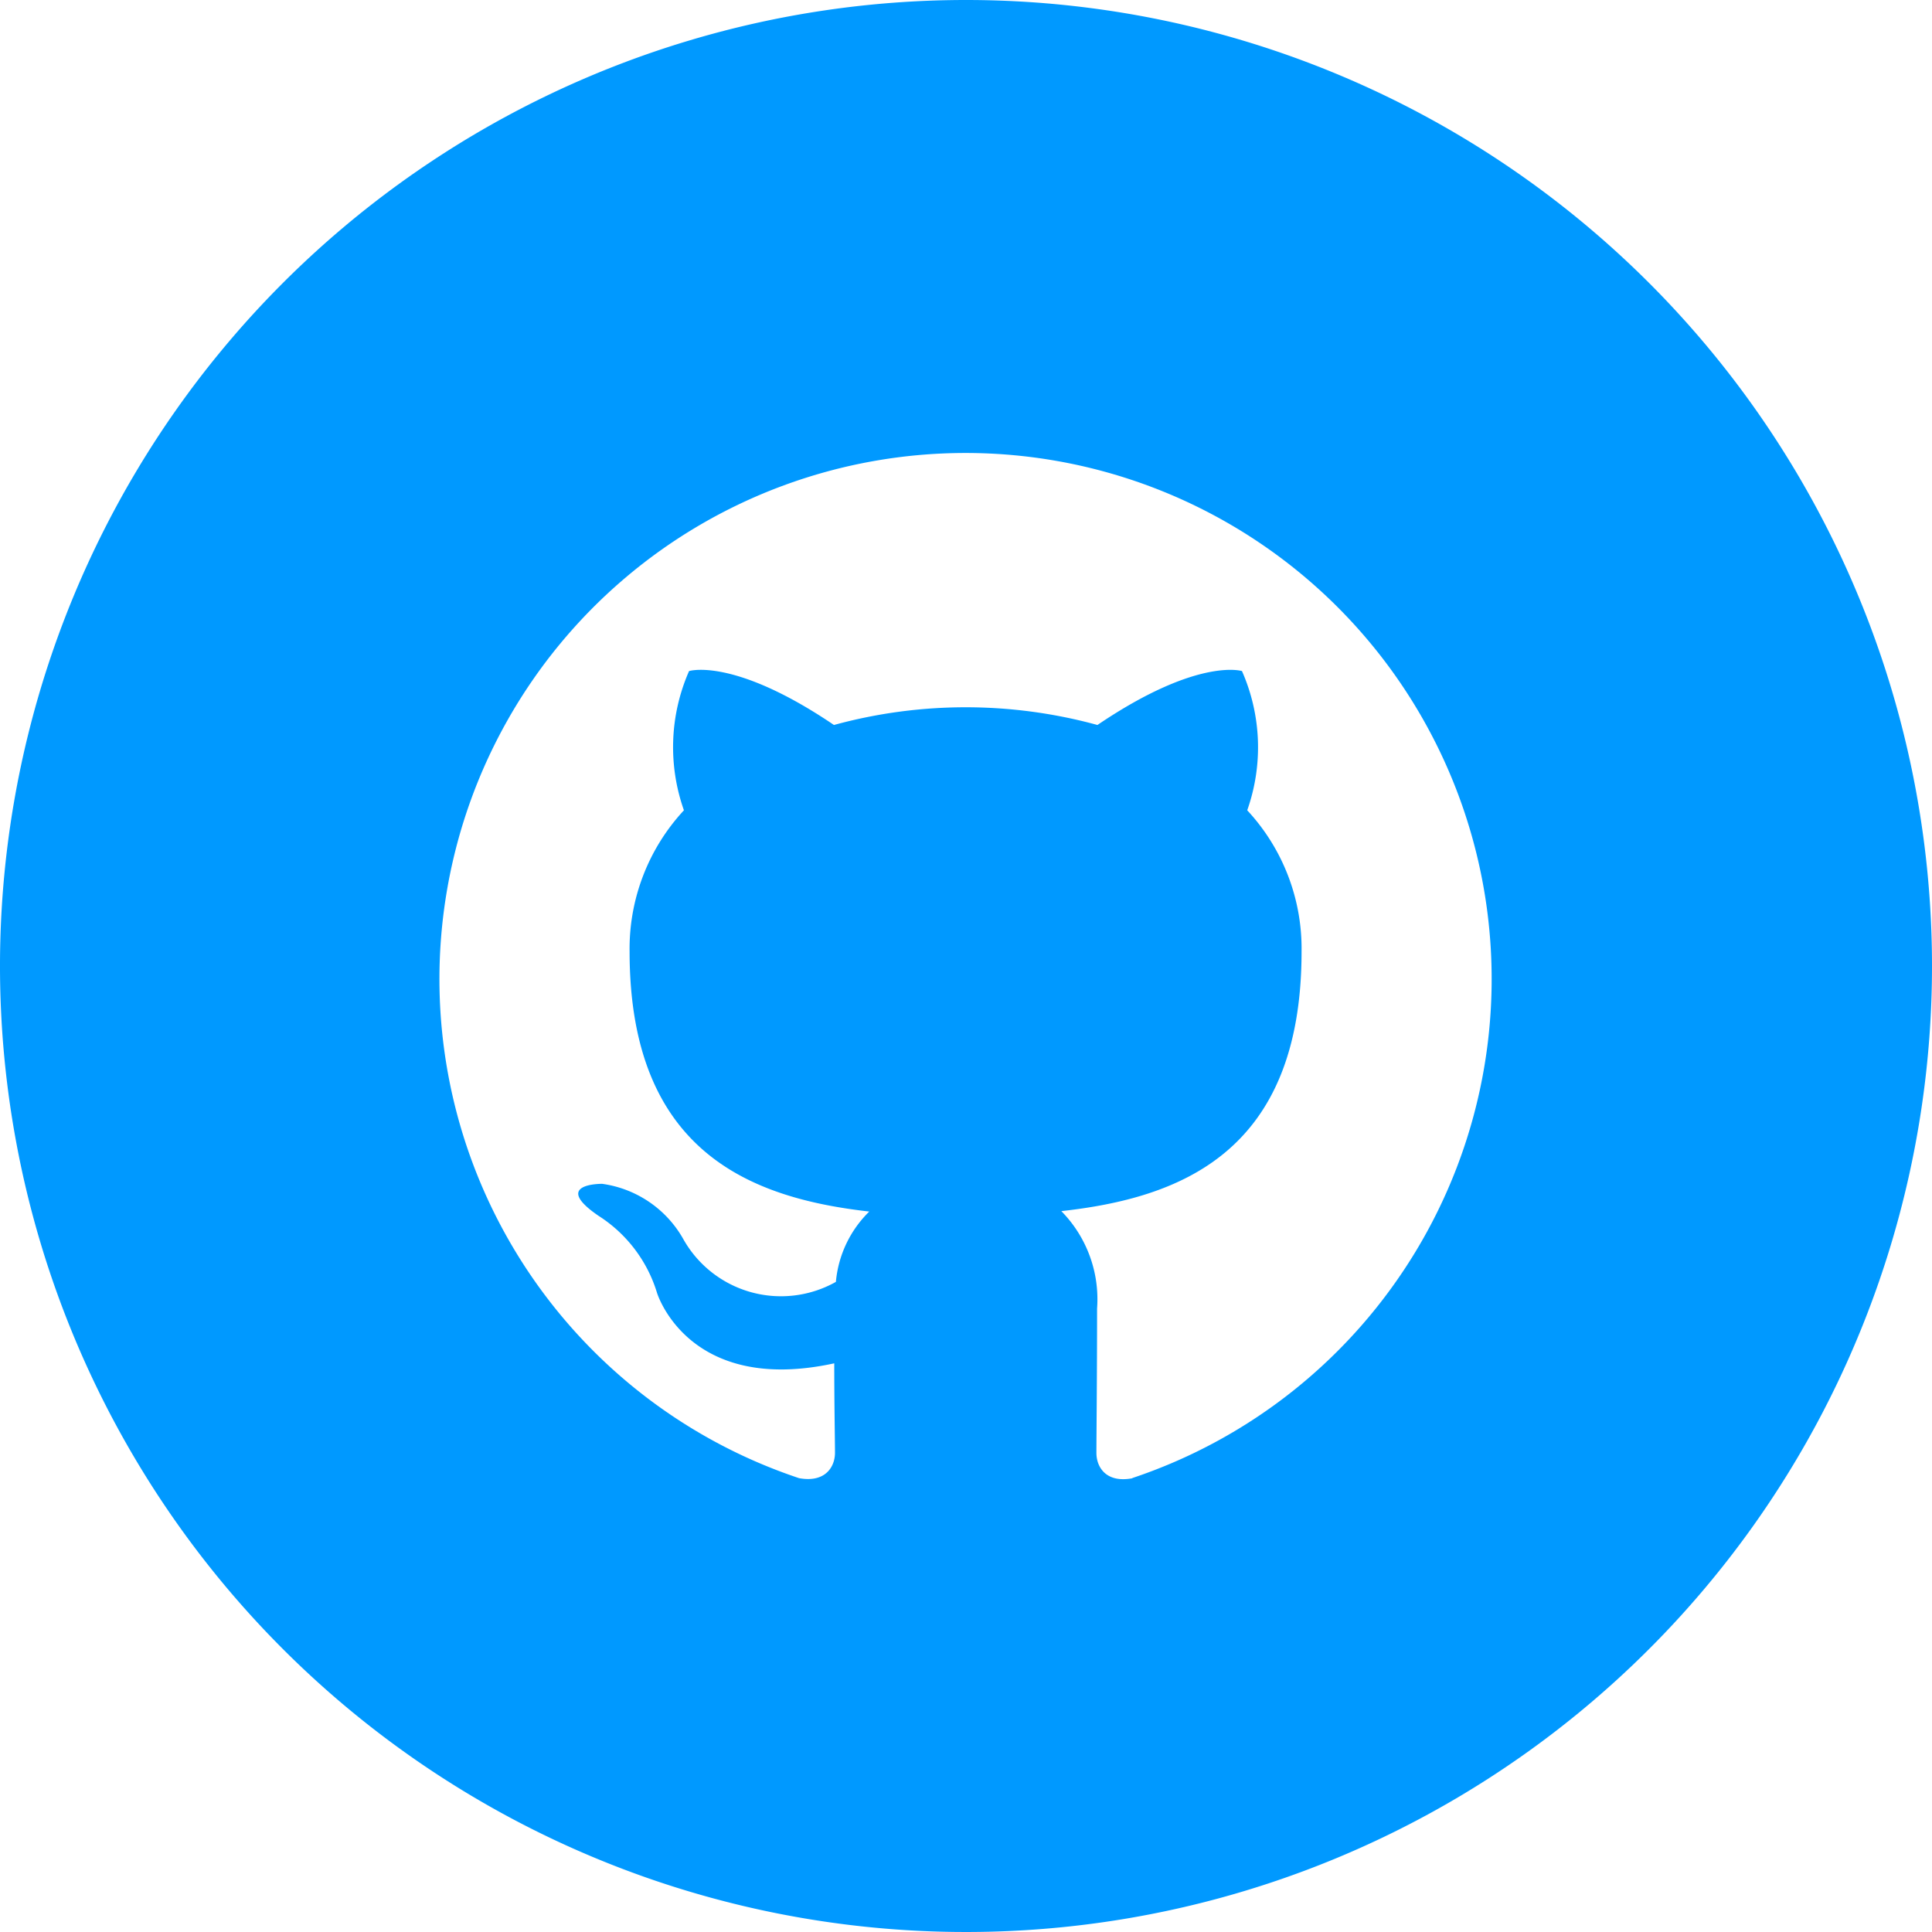 <svg xmlns="http://www.w3.org/2000/svg" width="32" height="32" viewBox="0 0 32 32"><defs><style>.cls-1{fill:#09f;}</style></defs><title>Asset 8</title><g id="Layer_2" data-name="Layer 2"><g id="Layer_1-2" data-name="Layer 1"><path class="cls-1" d="M16,0A16,16,0,1,0,32,16,16,16,0,0,0,16,0Zm2.76,24.484c-.442.085-.6-.186-.6-.419,0-.286.011-1.226.011-2.391a2.08,2.08,0,0,0-.592-1.614c1.942-.216,3.979-.953,3.979-4.3a3.363,3.363,0,0,0-.9-2.339,3.13,3.13,0,0,0-.087-2.306s-.73-.234-2.394.893a8.261,8.261,0,0,0-4.364,0c-1.665-1.128-2.4-.893-2.4-.893a3.134,3.134,0,0,0-.085,2.306,3.369,3.369,0,0,0-.9,2.339c0,3.34,2.035,4.087,3.97,4.307a1.862,1.862,0,0,0-.553,1.165,1.856,1.856,0,0,1-2.536-.724,1.831,1.831,0,0,0-1.335-.9s-.851-.011-.06.53a2.308,2.308,0,0,1,.968,1.275s.512,1.695,2.936,1.168c0,.727.012,1.275.012,1.482,0,.231-.159.5-.595.42a8.714,8.714,0,1,1,5.515,0Z"/></g></g></svg>